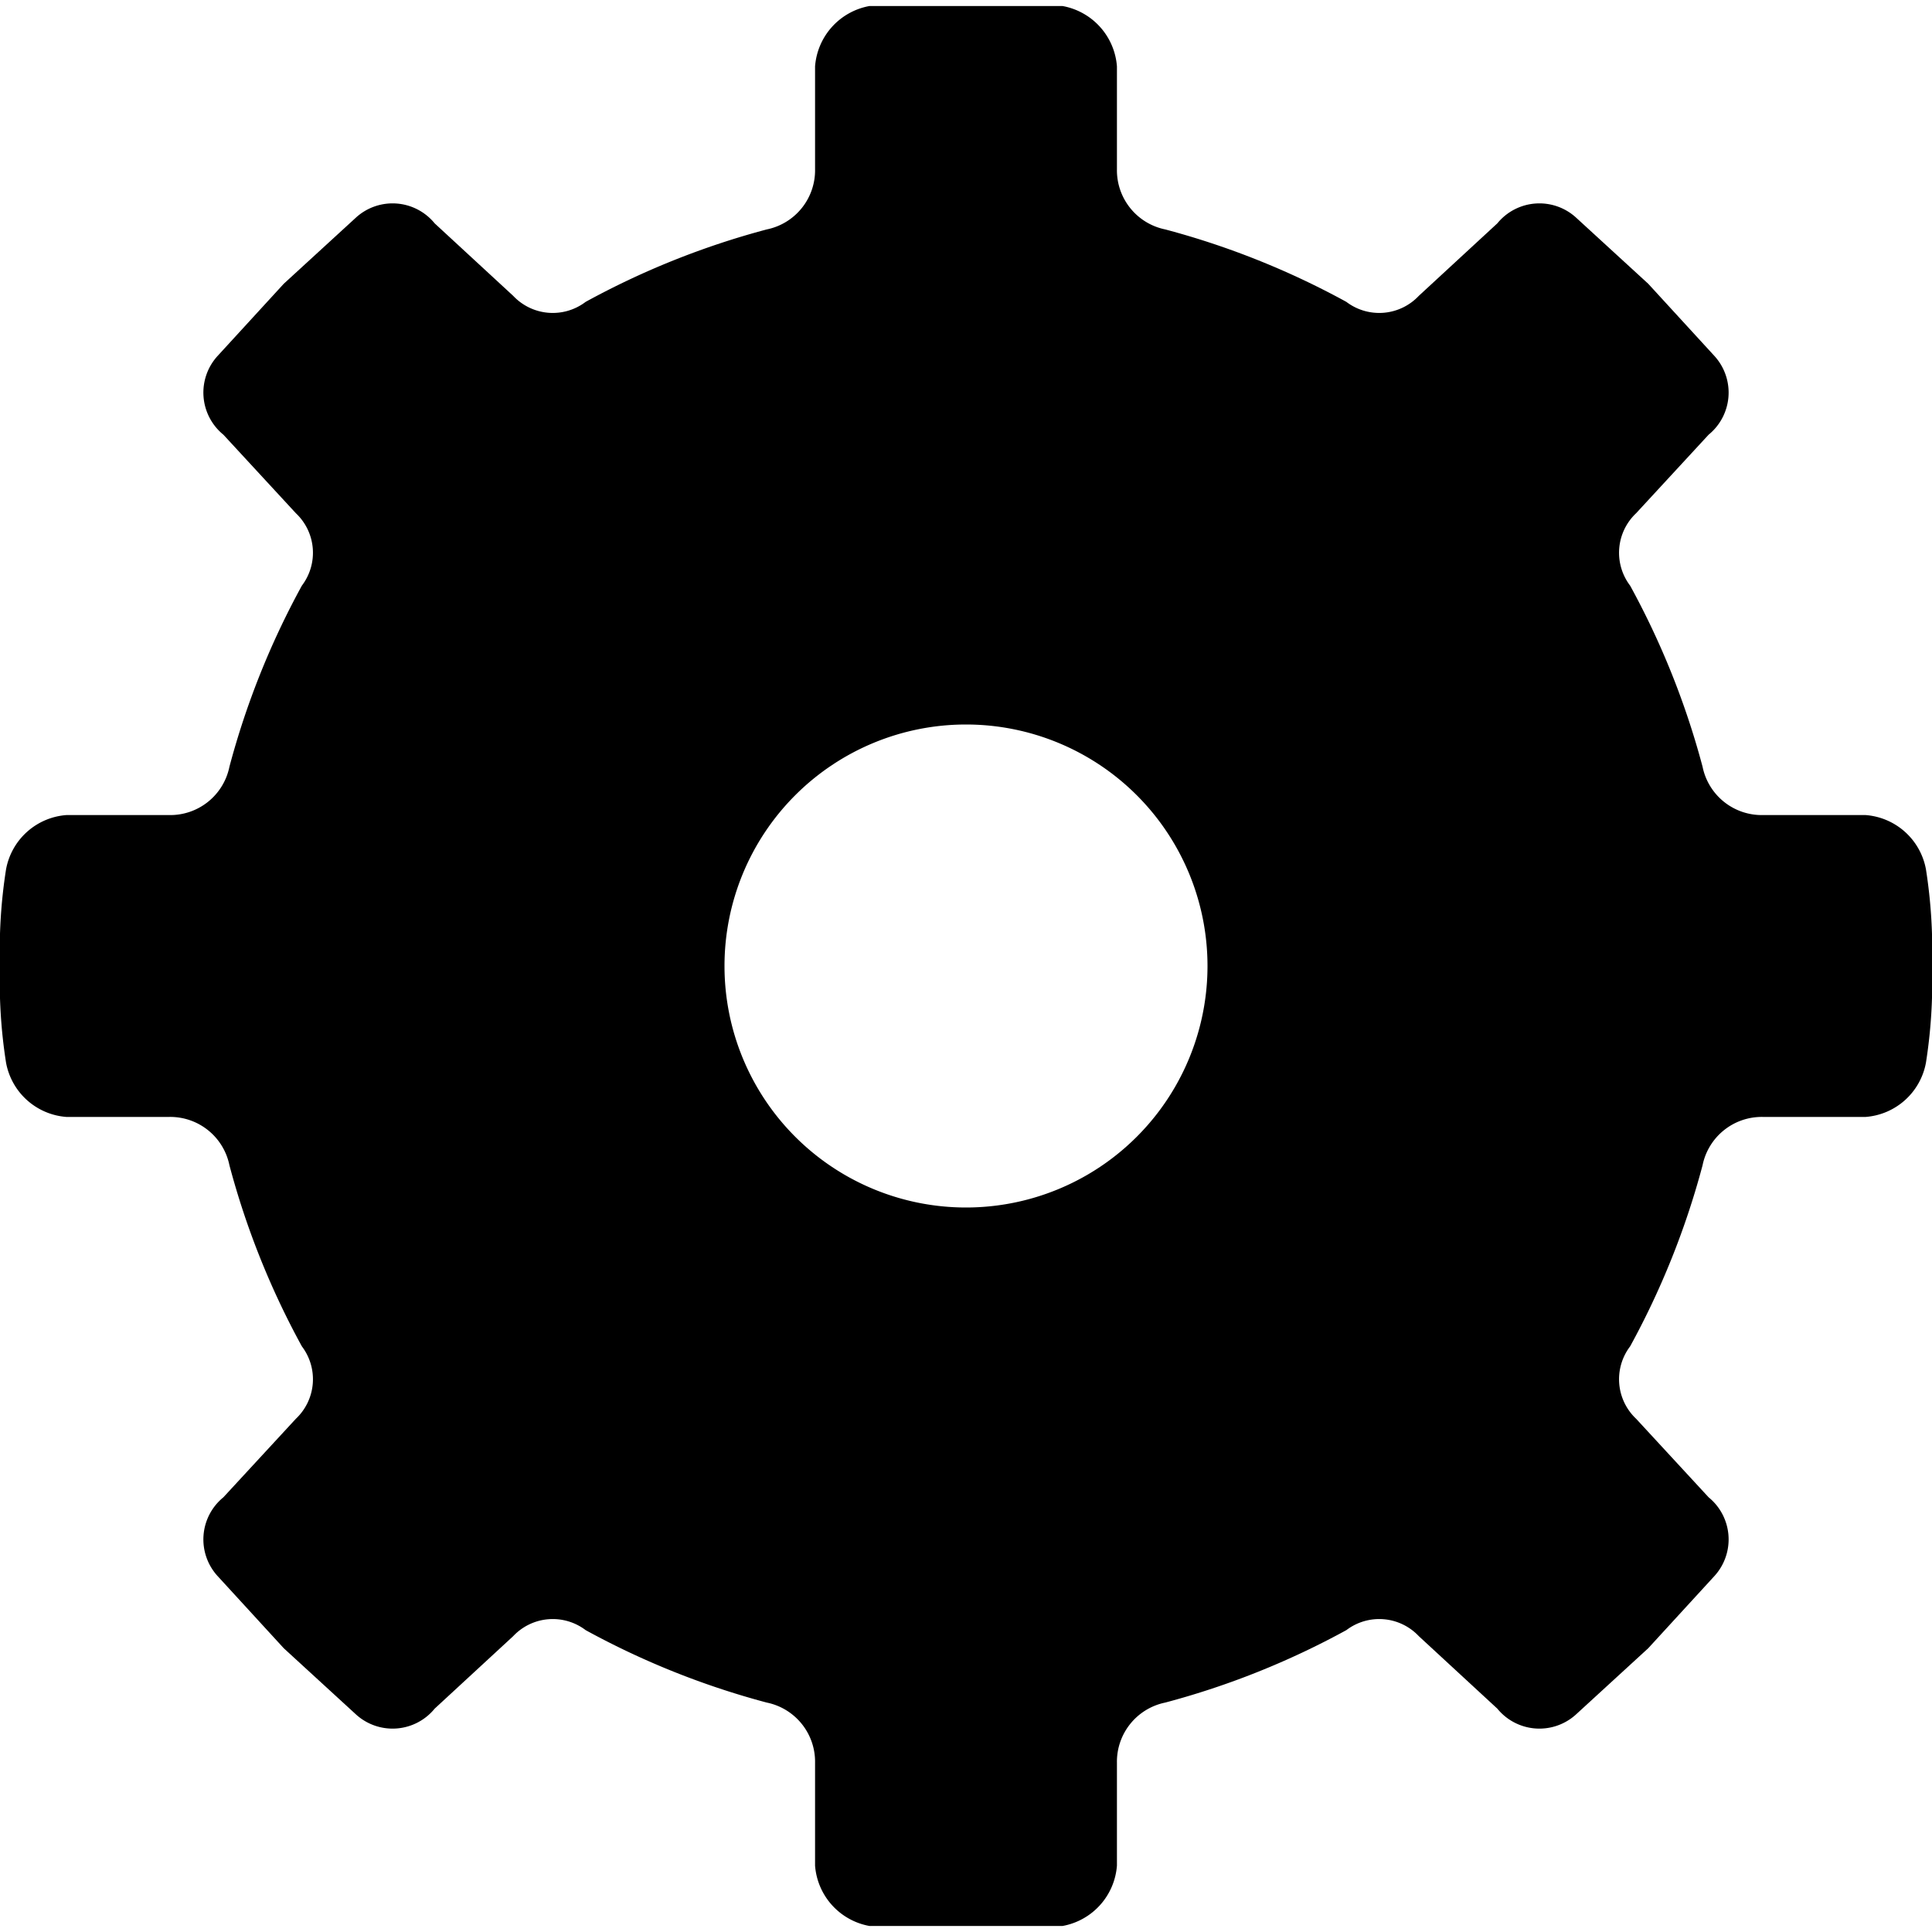 <svg xmlns="http://www.w3.org/2000/svg" viewBox="0 0 32 32">
  <defs>
    <style>
      .cls-1 {
        fill: #15406d  ;
      }
    </style>
  </defs>
  <title>Asset 4</title>
  <g id="Layer_2" data-name="Layer 2">
    <g id="Layer_1-2" data-name="Layer 1">
      <path class="cls-1" d="M31.9,14.4a1.1,1.1,0,0,0-1-.9H29.2a1,1,0,0,1-1-.8,13.4,13.4,0,0,0-1.2-3,.9.9,0,0,1,.1-1.2l1.2-1.3a.9.9,0,0,0,.1-1.3L27.3,4.7,26.1,3.6a.9.9,0,0,0-1.3.1L23.5,4.9a.9.9,0,0,1-1.2.1,13.4,13.4,0,0,0-3-1.2,1,1,0,0,1-.8-1V1.1a1.1,1.1,0,0,0-.9-1H14.4a1.1,1.1,0,0,0-.9,1V2.8a1,1,0,0,1-.8,1A13.4,13.4,0,0,0,9.7,5a.9.9,0,0,1-1.2-.1L7.2,3.7a.9.9,0,0,0-1.3-.1L4.7,4.7,3.6,5.9a.9.9,0,0,0,.1,1.3L4.9,8.5A.9.9,0,0,1,5,9.7a13.4,13.4,0,0,0-1.2,3,1,1,0,0,1-1,.8H1.1a1.1,1.1,0,0,0-1,.9A8.6,8.6,0,0,0,0,16a8.6,8.6,0,0,0,.1,1.6,1.1,1.1,0,0,0,1,.9H2.8a1,1,0,0,1,1,.8,13.4,13.4,0,0,0,1.2,3,.9.9,0,0,1-.1,1.2L3.7,24.8a.9.9,0,0,0-.1,1.3l1.1,1.2,1.2,1.1a.9.9,0,0,0,1.3-.1l1.3-1.2A.9.9,0,0,1,9.7,27a13.4,13.4,0,0,0,3,1.2,1,1,0,0,1,.8,1v1.7a1.1,1.1,0,0,0,.9,1h3.2a1.1,1.1,0,0,0,.9-1V29.2a1,1,0,0,1,.8-1,13.4,13.4,0,0,0,3-1.2.9.9,0,0,1,1.2.1l1.3,1.2a.9.9,0,0,0,1.3.1l1.2-1.1,1.1-1.2a.9.9,0,0,0-.1-1.3l-1.2-1.3a.9.9,0,0,1-.1-1.2,13.4,13.4,0,0,0,1.2-3,1,1,0,0,1,1-.8h1.7a1.1,1.1,0,0,0,1-.9A8.6,8.6,0,0,0,32,16,8.6,8.6,0,0,0,31.9,14.4ZM16,20a4,4,0,1,1,4-4A4,4,0,0,1,16,20Z"/>
    </g>
  </g>
</svg>
